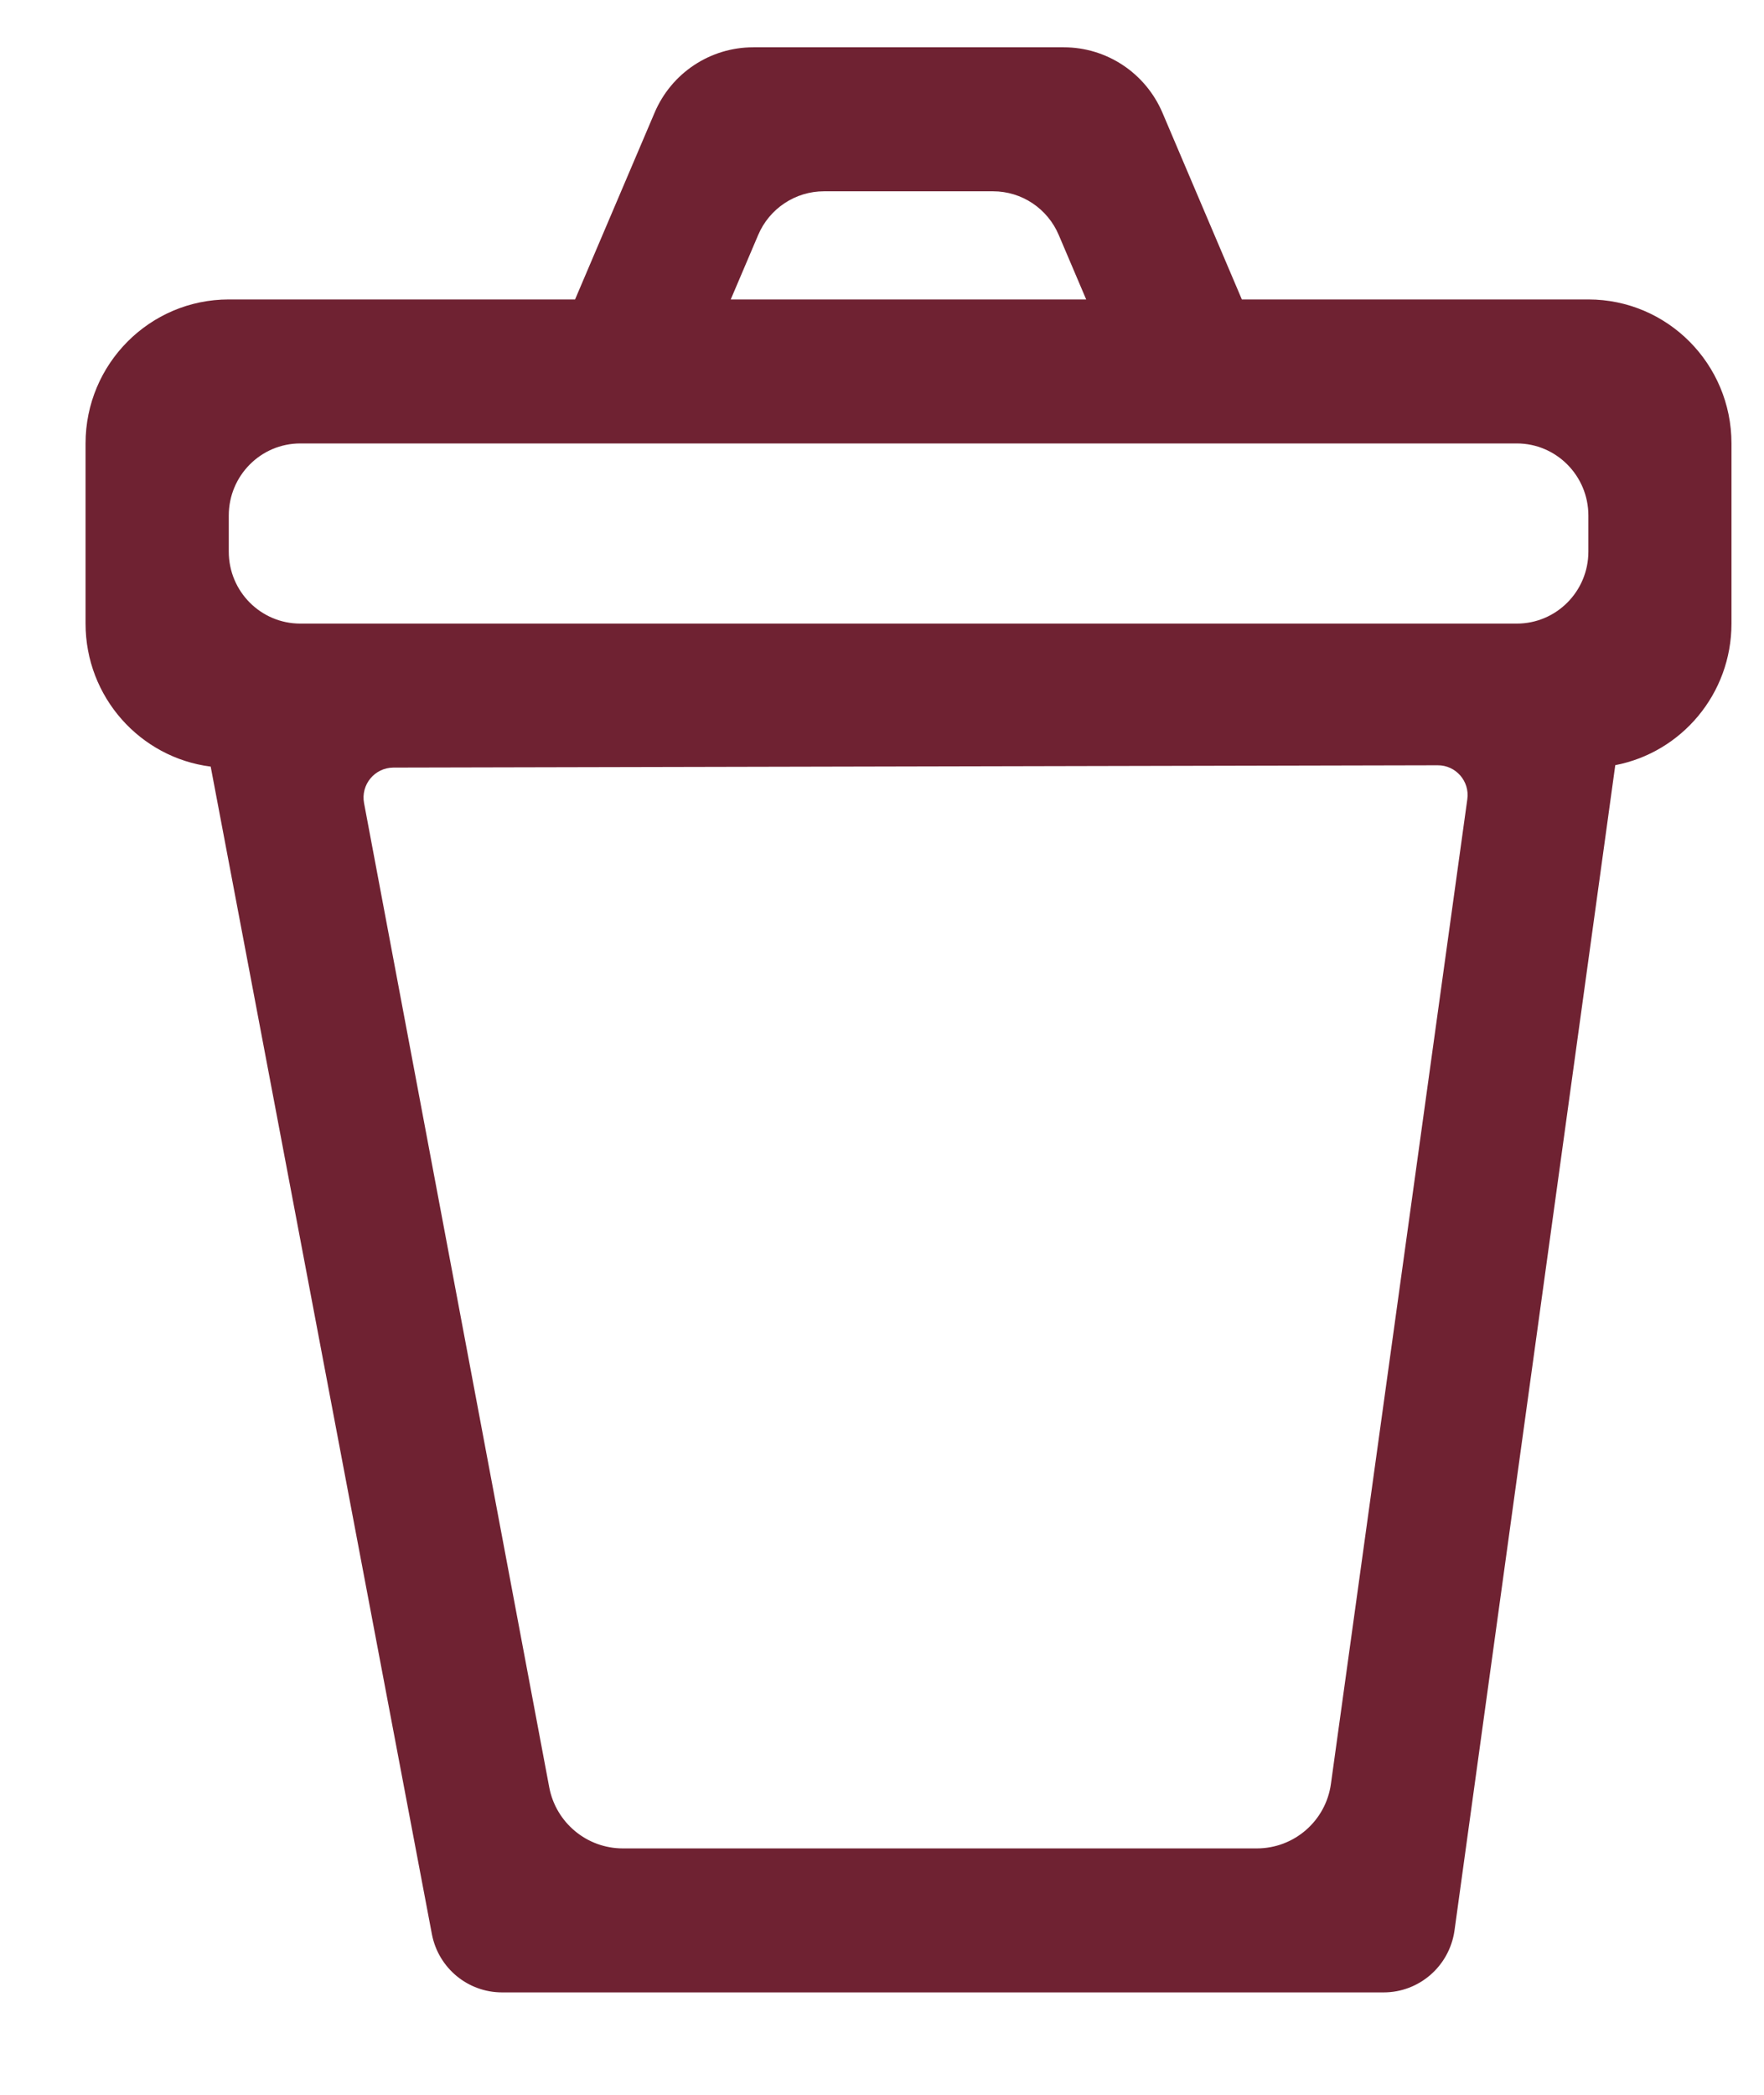 <svg width="16" height="19" viewBox="0 0 16 19" fill="none" xmlns="http://www.w3.org/2000/svg">
<path fill-rule="evenodd" clip-rule="evenodd" d="M6.832 0.429C6.442 0.429 6.09 0.662 5.937 1.023L5.216 2.716H2.075C1.358 2.716 0.776 3.301 0.776 4.022V5.656C0.776 6.322 1.271 6.872 1.911 6.953L3.918 17.546C3.978 17.852 4.245 18.071 4.554 18.071H12.55C12.871 18.071 13.144 17.835 13.192 17.515L14.651 6.94C15.251 6.825 15.705 6.294 15.705 5.656V4.022C15.705 3.301 15.124 2.716 14.407 2.716H11.264L10.544 1.023C10.39 0.662 10.038 0.429 9.649 0.429H6.832ZM9.852 2.716L9.603 2.131C9.501 1.891 9.267 1.735 9.007 1.735H7.474C7.214 1.735 6.979 1.891 6.877 2.131L6.628 2.716H9.852ZM13.309 7.249C13.332 7.086 13.205 6.94 13.04 6.941L3.568 6.962C3.398 6.963 3.271 7.117 3.302 7.284L4.982 16.212C5.043 16.532 5.323 16.765 5.649 16.765H11.4C11.739 16.765 12.026 16.515 12.072 16.179L13.309 7.249ZM13.758 5.656C14.116 5.656 14.407 5.364 14.407 5.003V4.676C14.407 4.315 14.116 4.022 13.758 4.022H2.724C2.365 4.022 2.075 4.315 2.075 4.676V5.003C2.075 5.364 2.365 5.656 2.724 5.656H13.758Z" fill="#6F2232"/>
</svg>
